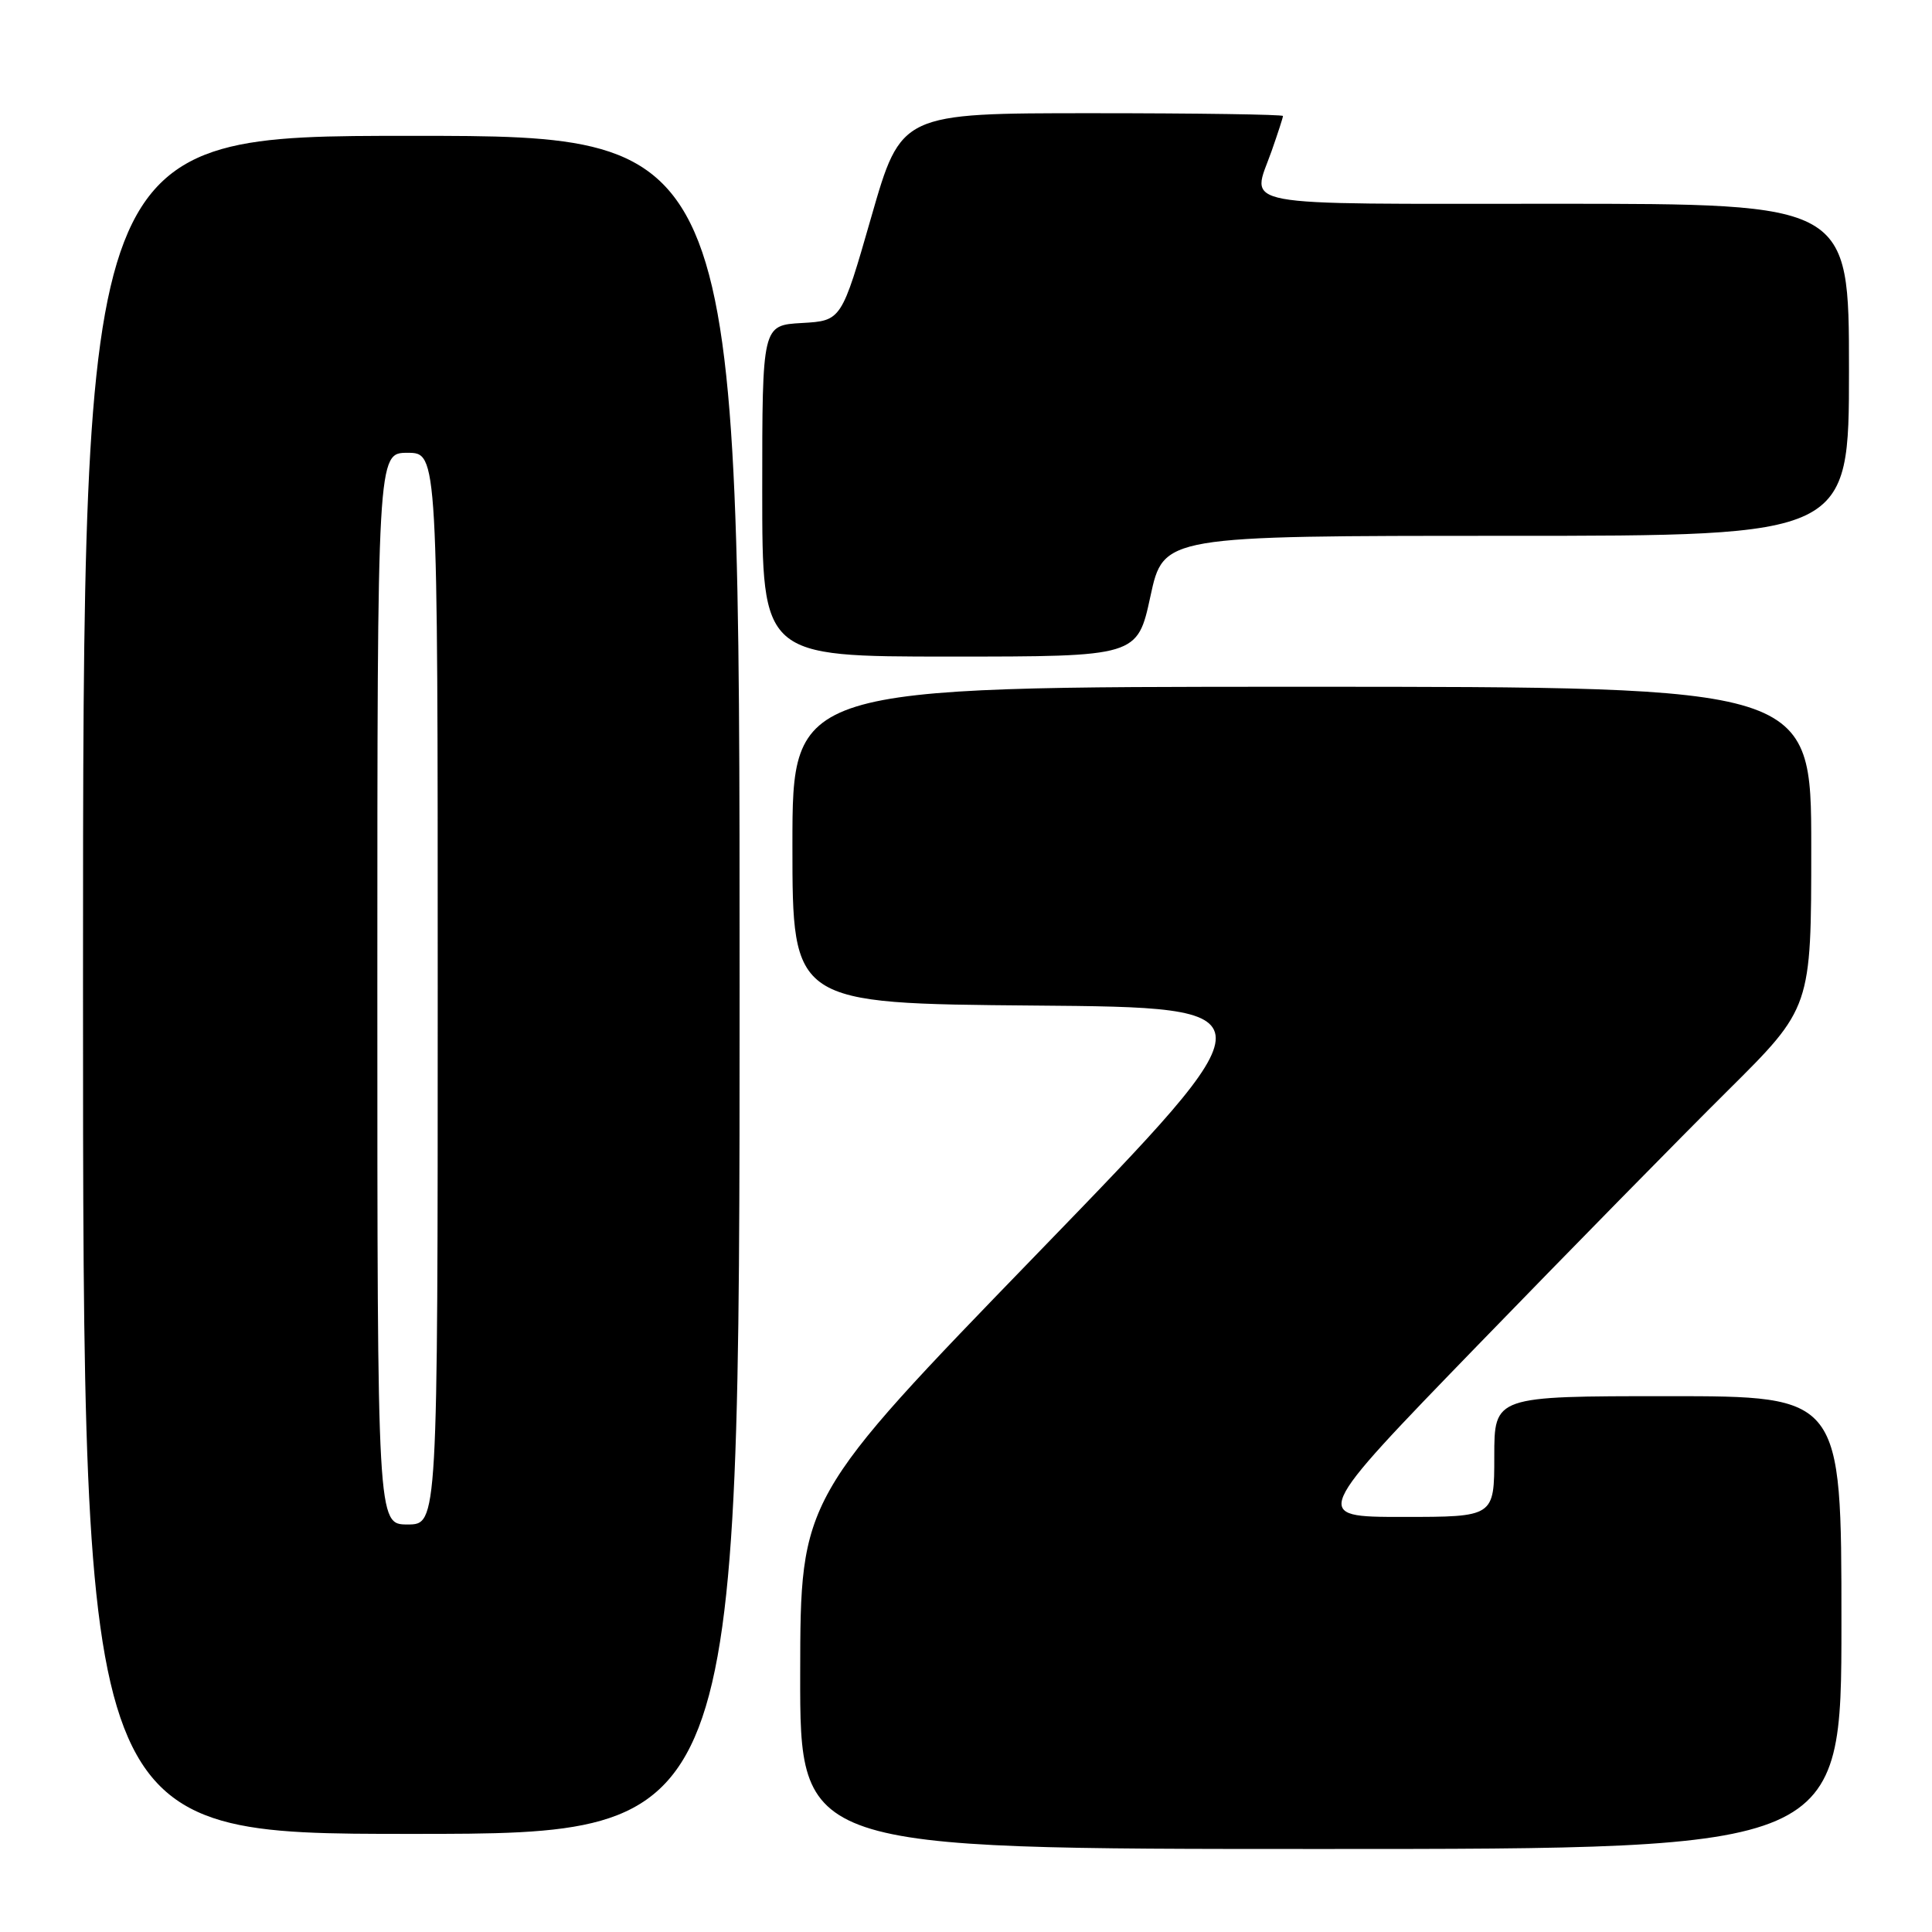 <?xml version="1.0" encoding="UTF-8" standalone="no"?>
<!DOCTYPE svg PUBLIC "-//W3C//DTD SVG 1.1//EN" "http://www.w3.org/Graphics/SVG/1.1/DTD/svg11.dtd" >
<svg xmlns="http://www.w3.org/2000/svg" xmlns:xlink="http://www.w3.org/1999/xlink" version="1.1" viewBox="0 0 256 256">
 <g >
 <path fill="currentColor"
d=" M 244.00 215.00 C 244.00 185.00 244.00 185.00 221.00 185.00 C 198.00 185.00 198.00 185.00 198.00 193.00 C 198.00 201.00 198.00 201.00 185.88 201.00 C 173.76 201.00 173.76 201.00 195.81 178.25 C 207.94 165.74 222.84 150.56 228.93 144.52 C 240.00 133.53 240.00 133.53 240.00 112.27 C 240.00 91.00 240.00 91.00 172.50 91.00 C 105.00 91.00 105.00 91.00 105.00 111.99 C 105.00 132.97 105.00 132.97 137.01 133.24 C 169.03 133.50 169.03 133.50 137.55 166.00 C 106.06 198.50 106.06 198.50 106.03 221.75 C 106.00 245.00 106.00 245.00 175.00 245.00 C 244.00 245.00 244.00 245.00 244.00 215.00 Z  M 98.00 130.50 C 98.00 18.00 98.00 18.00 54.50 18.00 C 11.00 18.00 11.00 18.00 11.00 130.50 C 11.00 243.00 11.00 243.00 54.50 243.00 C 98.00 243.00 98.00 243.00 98.00 130.50 Z  M 152.44 79.00 C 154.17 71.00 154.17 71.00 199.58 71.00 C 245.00 71.00 245.00 71.00 245.00 49.00 C 245.00 27.00 245.00 27.00 206.00 27.00 C 162.76 27.00 165.83 27.57 168.50 20.00 C 169.32 17.66 170.00 15.58 170.00 15.37 C 170.00 15.17 158.62 15.00 144.70 15.00 C 119.40 15.00 119.40 15.00 115.45 28.75 C 111.50 42.50 111.50 42.50 106.25 42.80 C 101.00 43.10 101.00 43.10 101.00 65.05 C 101.00 87.00 101.00 87.00 125.86 87.00 C 150.71 87.00 150.71 87.00 152.44 79.00 Z  M 50.00 131.00 C 50.00 60.00 50.00 60.00 54.00 60.00 C 58.00 60.00 58.00 60.00 58.00 131.00 C 58.00 202.00 58.00 202.00 54.00 202.00 C 50.00 202.00 50.00 202.00 50.00 131.00 Z "/>
</g>
</svg>